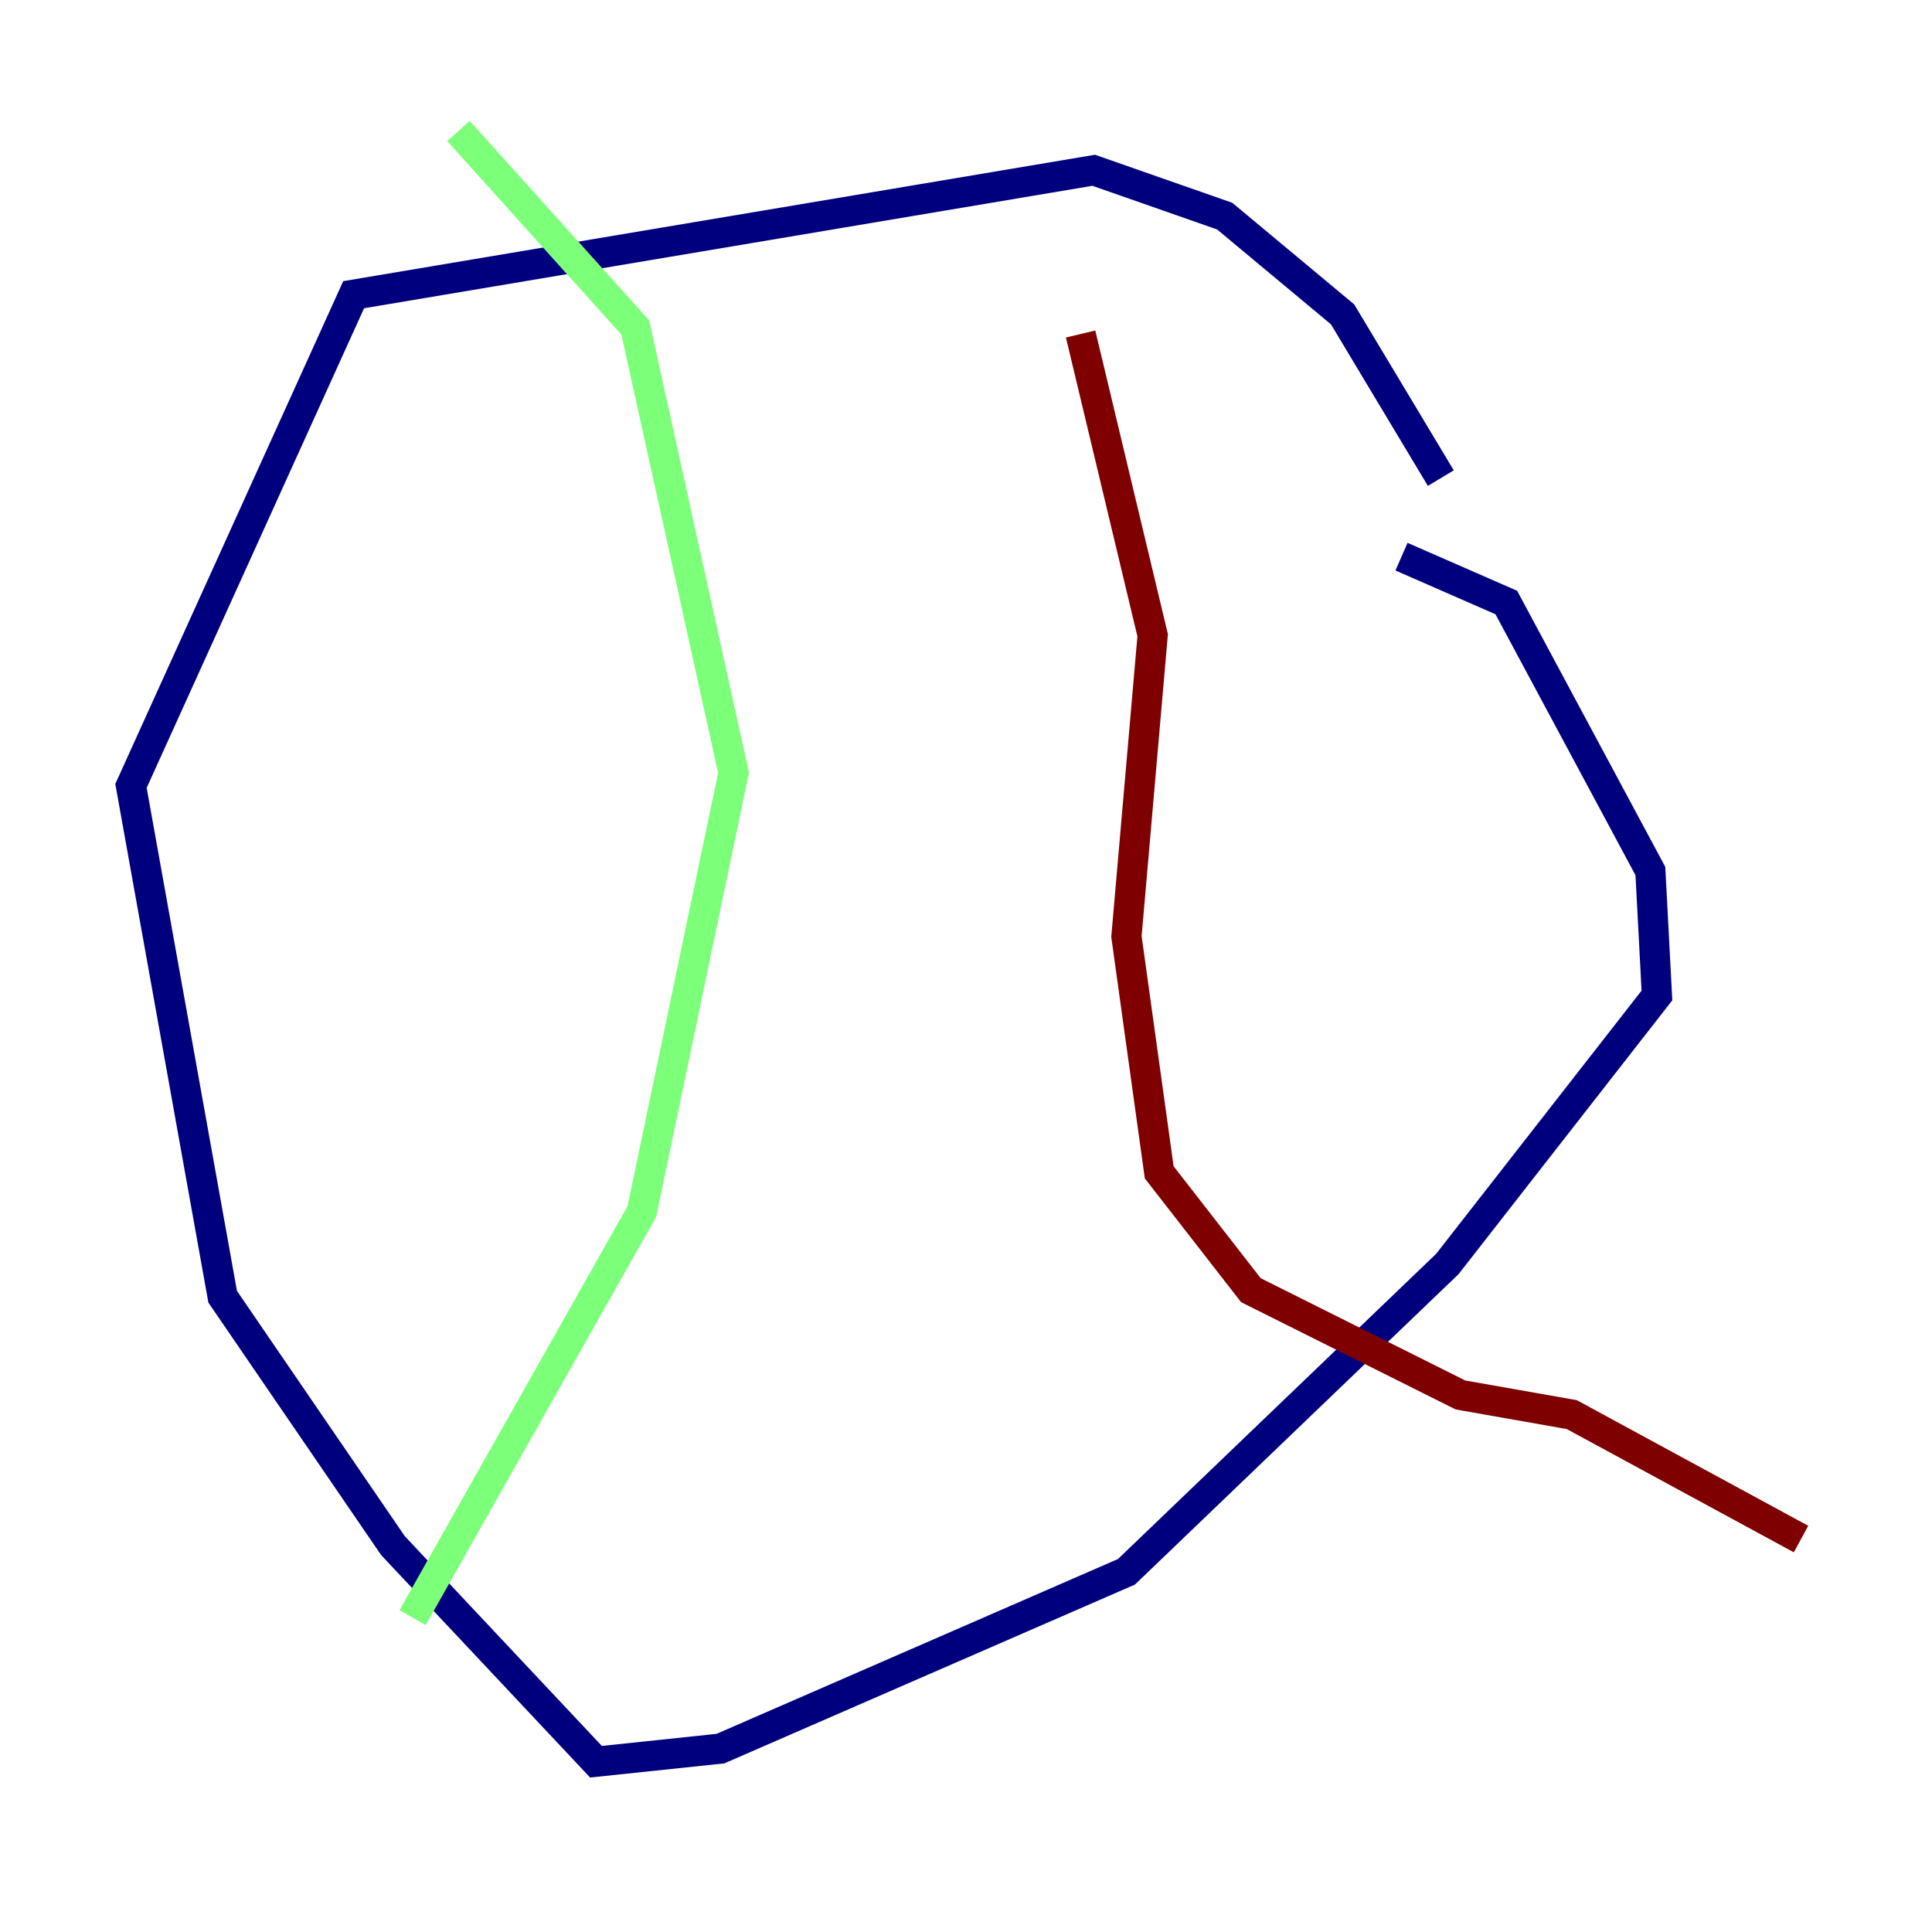 <?xml version="1.0" encoding="utf-8" ?>
<svg baseProfile="tiny" height="128" version="1.2" viewBox="0,0,128,128" width="128" xmlns="http://www.w3.org/2000/svg" xmlns:ev="http://www.w3.org/2001/xml-events" xmlns:xlink="http://www.w3.org/1999/xlink"><defs /><polyline fill="none" points="95.458,31.675 88.949,20.827 81.139,14.319 72.461,11.281 23.43,19.525 8.678,52.068 14.752,85.912 26.034,102.4 39.485,116.719 47.729,115.851 74.63,104.136 95.891,83.742 109.776,65.953 109.342,57.709 99.797,39.919 92.854,36.881" stroke="#00007f" stroke-width="2" /><polyline fill="none" points="30.373,8.678 42.088,21.695 48.597,51.2 42.522,80.271 27.336,107.173" stroke="#7cff79" stroke-width="2" /><polyline fill="none" points="71.593,22.129 76.366,42.088 74.63,62.047 76.8,77.668 82.875,85.478 96.759,92.42 104.136,93.722 119.322,101.966" stroke="#7f0000" stroke-width="2" /></svg>